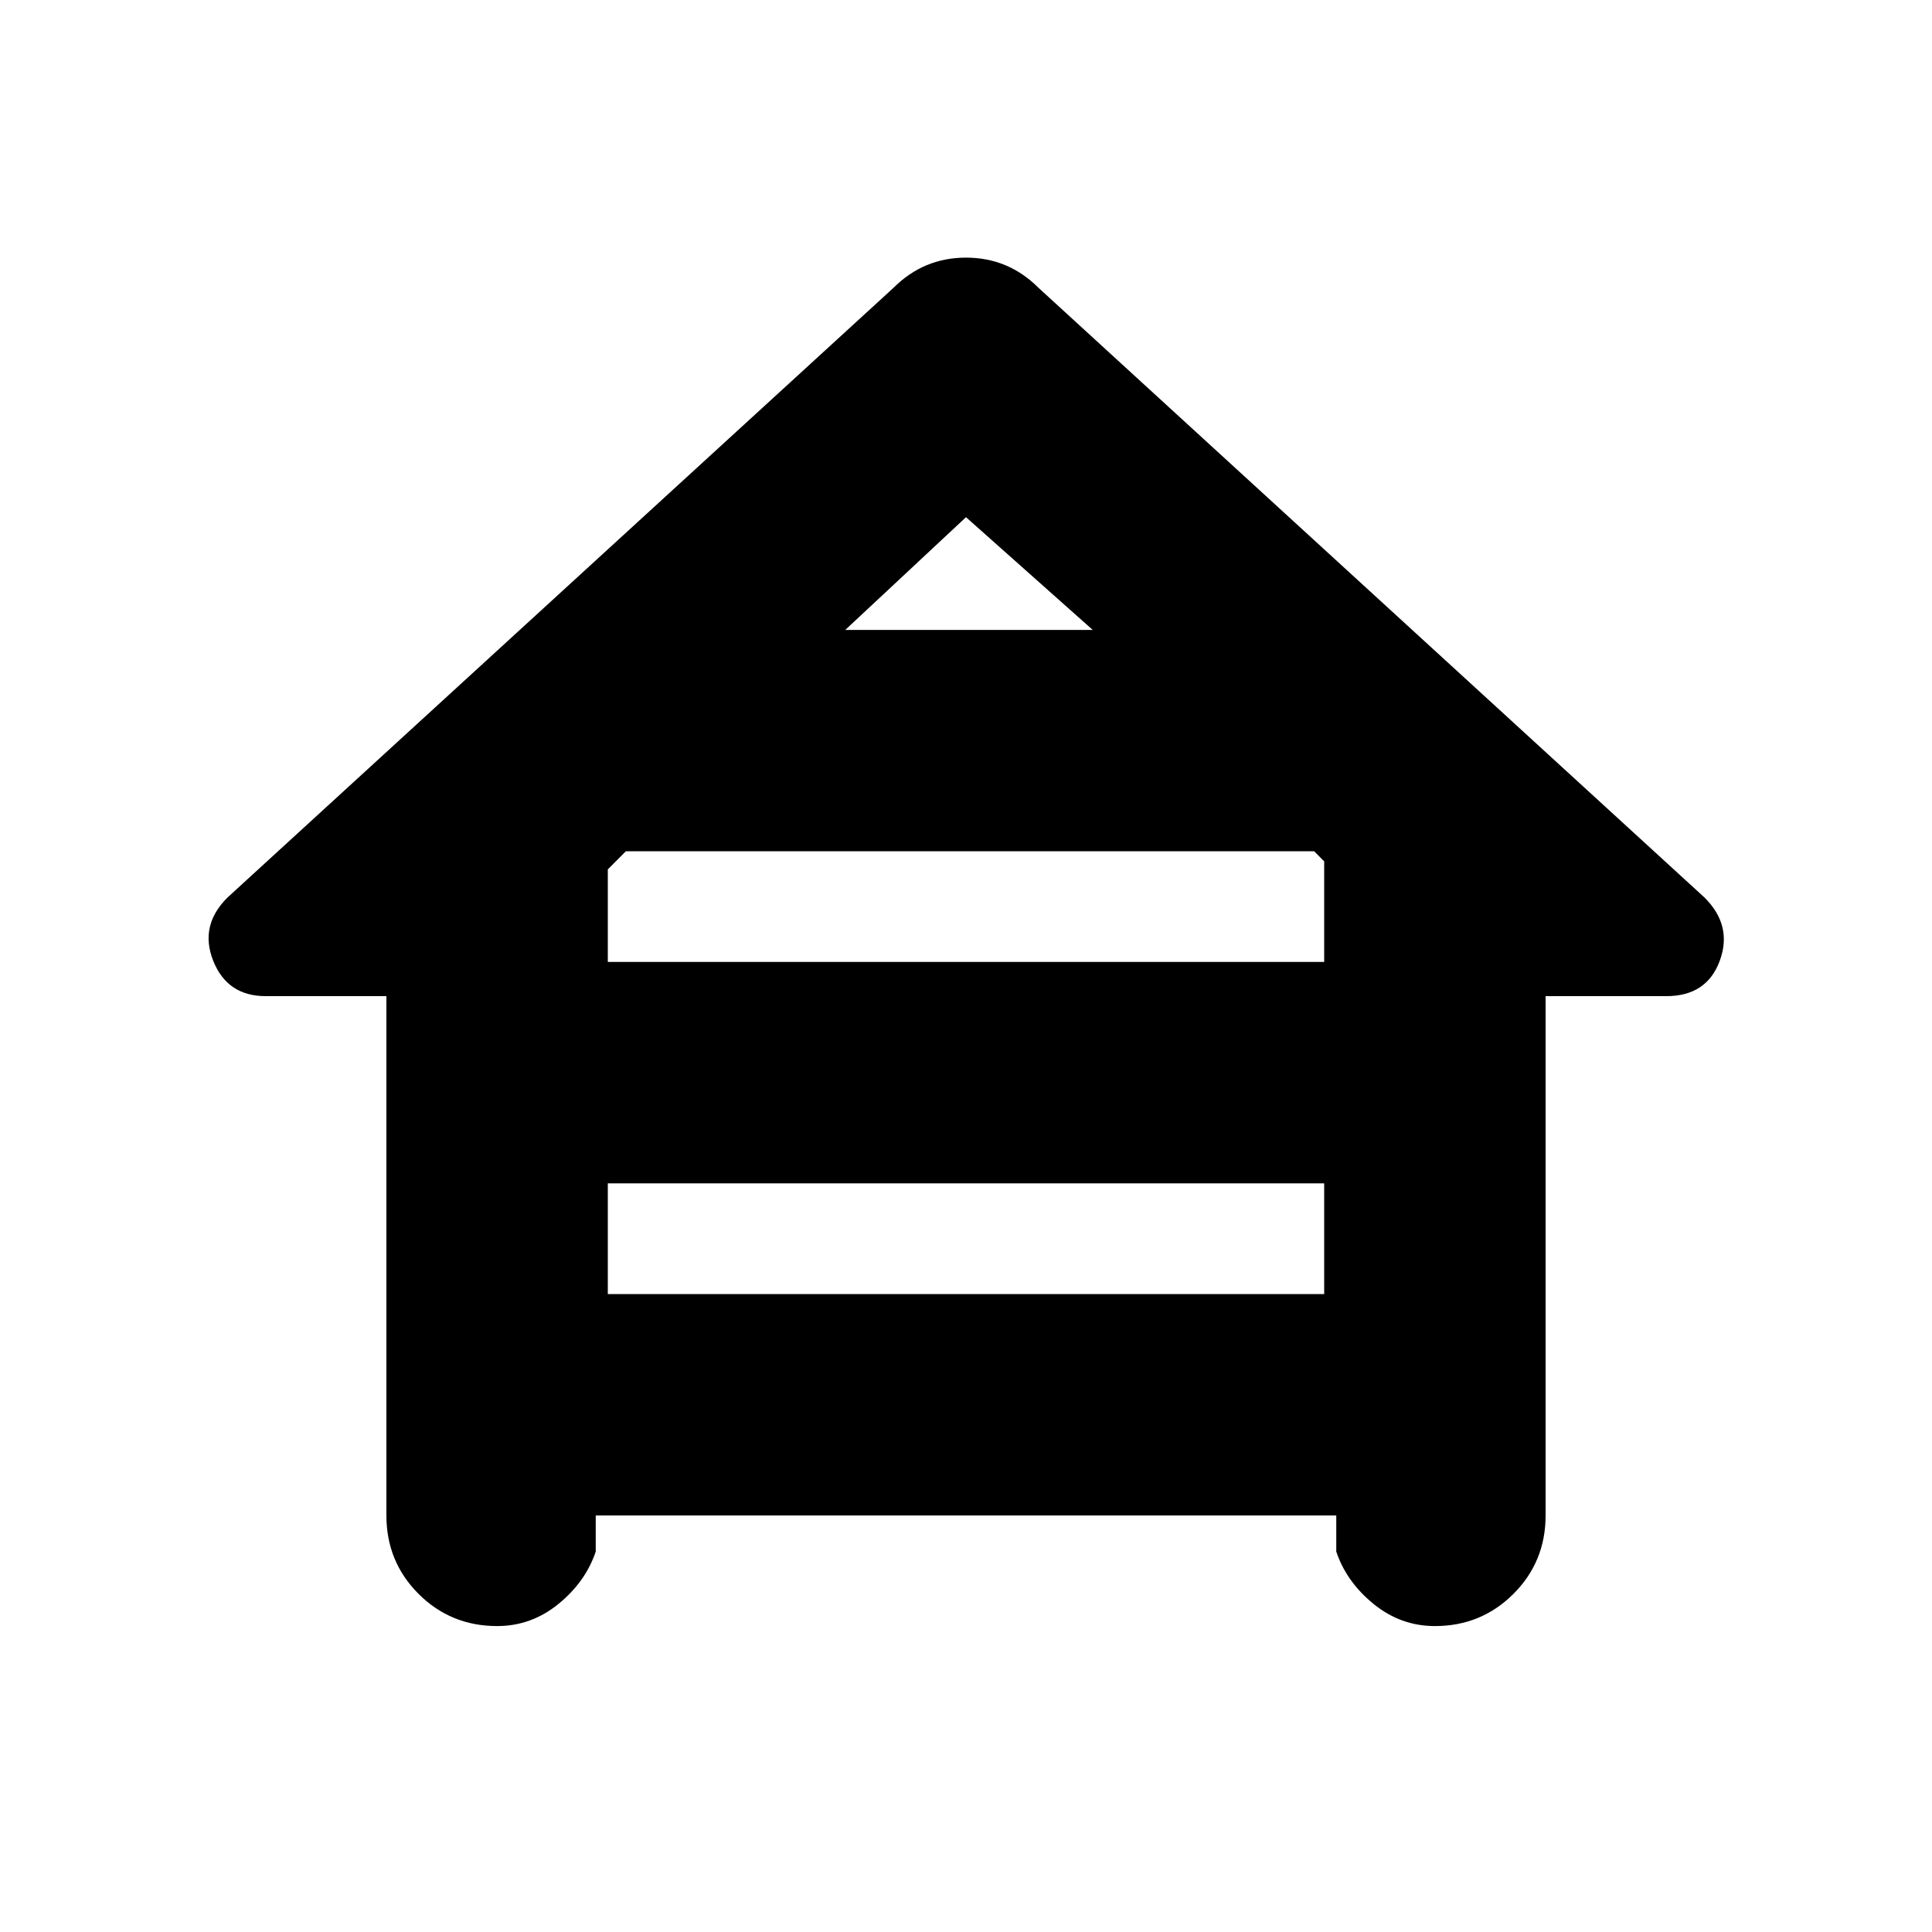 <svg xmlns="http://www.w3.org/2000/svg" height="20" width="20"><path d="M5.146 16.833q-.479 0-.813-.333Q4 16.167 4 15.688v-5.376H2.75q-.396 0-.542-.364-.146-.365.146-.656L9.25 2.979q.312-.312.75-.312t.75.312l6.896 6.313q.292.291.156.656-.135.364-.552.364H16v5.376q0 .479-.333.812-.334.333-.813.333-.354 0-.635-.229t-.386-.542v-.374H6.167v.374q-.105.313-.386.542-.281.229-.635.229ZM8.75 6.521h2.562L10 5.354ZM6.292 9.958h7.416V8.917l-.104-.105H6.479L6.292 9Zm0 3.438h7.416V12.25H6.292Z"/></svg>
